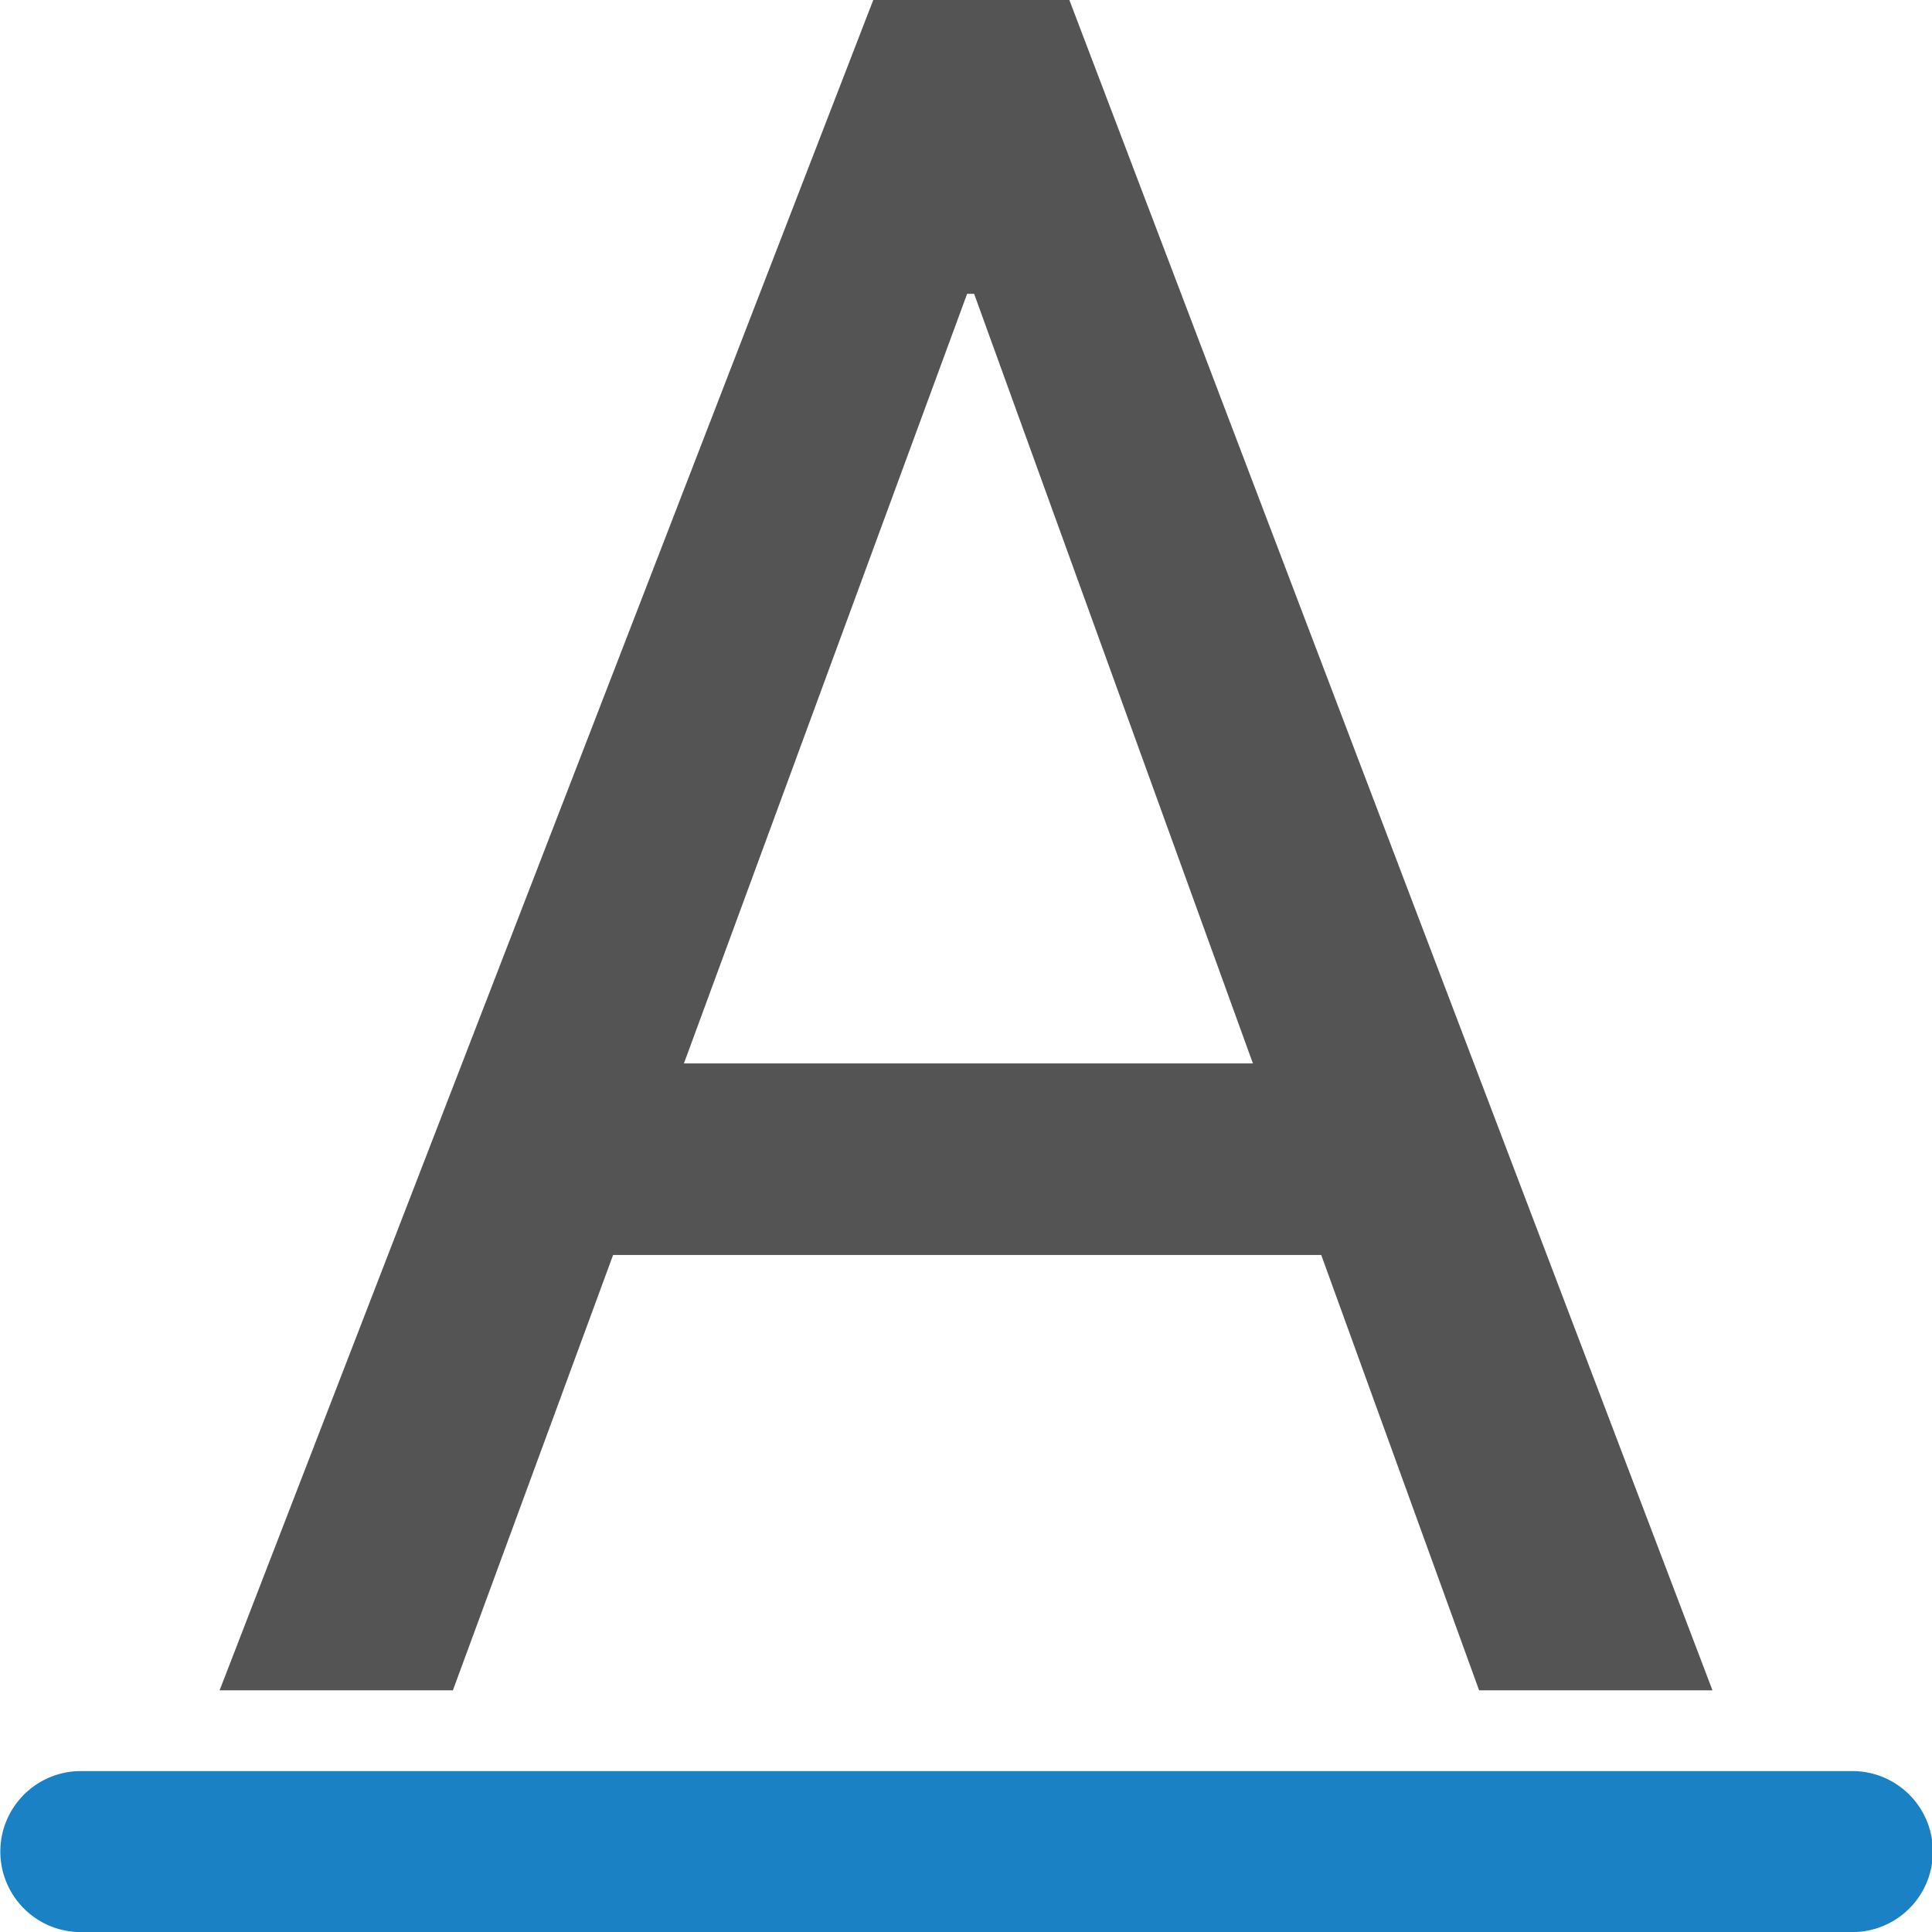 <?xml version="1.0" encoding="UTF-8" standalone="no"?>
<svg
   xmlns:dc="http://purl.org/dc/elements/1.1/"
   xmlns:cc="http://creativecommons.org/ns#"
   xmlns:rdf="http://www.w3.org/1999/02/22-rdf-syntax-ns#"
   xmlns:svg="http://www.w3.org/2000/svg"
   xmlns="http://www.w3.org/2000/svg"
   xmlns:sodipodi="http://sodipodi.sourceforge.net/DTD/sodipodi-0.dtd"
   xmlns:inkscape="http://www.inkscape.org/namespaces/inkscape"
   id="Слой_1"
   data-name="Слой 1"
   viewBox="0 0 24 24"
   version="1.1"
   sodipodi:docname="label.svg"
   inkscape:version="1.0.1 (3bc2e813f5, 2020-09-07)">
  <sodipodi:namedview
     pagecolor="#ffffff"
     bordercolor="#666666"
     borderopacity="1"
     objecttolerance="10"
     gridtolerance="10"
     guidetolerance="10"
     inkscape:pageopacity="0"
     inkscape:pageshadow="2"
     inkscape:window-width="1609"
     inkscape:window-height="1286"
     id="namedview30"
     showgrid="true"
     inkscape:zoom="27.961538"
     inkscape:cx="3.3259971"
     inkscape:cy="13"
     inkscape:window-x="0"
     inkscape:window-y="37"
     inkscape:window-maximized="0"
     inkscape:document-rotation="0"
     inkscape:current-layer="Слой_1">
    <inkscape:grid
       type="xygrid"
       id="grid_kicad"
       spacingx="0.5"
       spacingy="0.5"
       color="#9999ff"
       opacity="0.13"
       empspacing="2" />
  </sodipodi:namedview>
  <defs
     id="defs157961">
    <style
       id="style157959">.cls-1{fill:#545454;}.cls-2{fill:#1a81c4;}</style>
  </defs>
  <title
     id="title157963">label</title>
  <path
     class="cls-1"
     d="M 16.413,15.59 H 7.616 l -1.99,5.408 H 2.728 L 10.848,0 h 2.436 l 7.989,20.998 H 18.374 Z M 8.496,13.21 h 7.068 L 12.101,3.65 h -0.087 z"
     id="path157965" />
  <path
     class="cls-2"
     d="m 0.297,23.708 a 1,1 0 0 1 0.707,-1.707 h 22.007 a 1,1 0 1 1 0,2 H 1.004 a 0.996,0.996 0 0 1 -0.707,-0.293 z"
     id="path157967" />
</svg>
